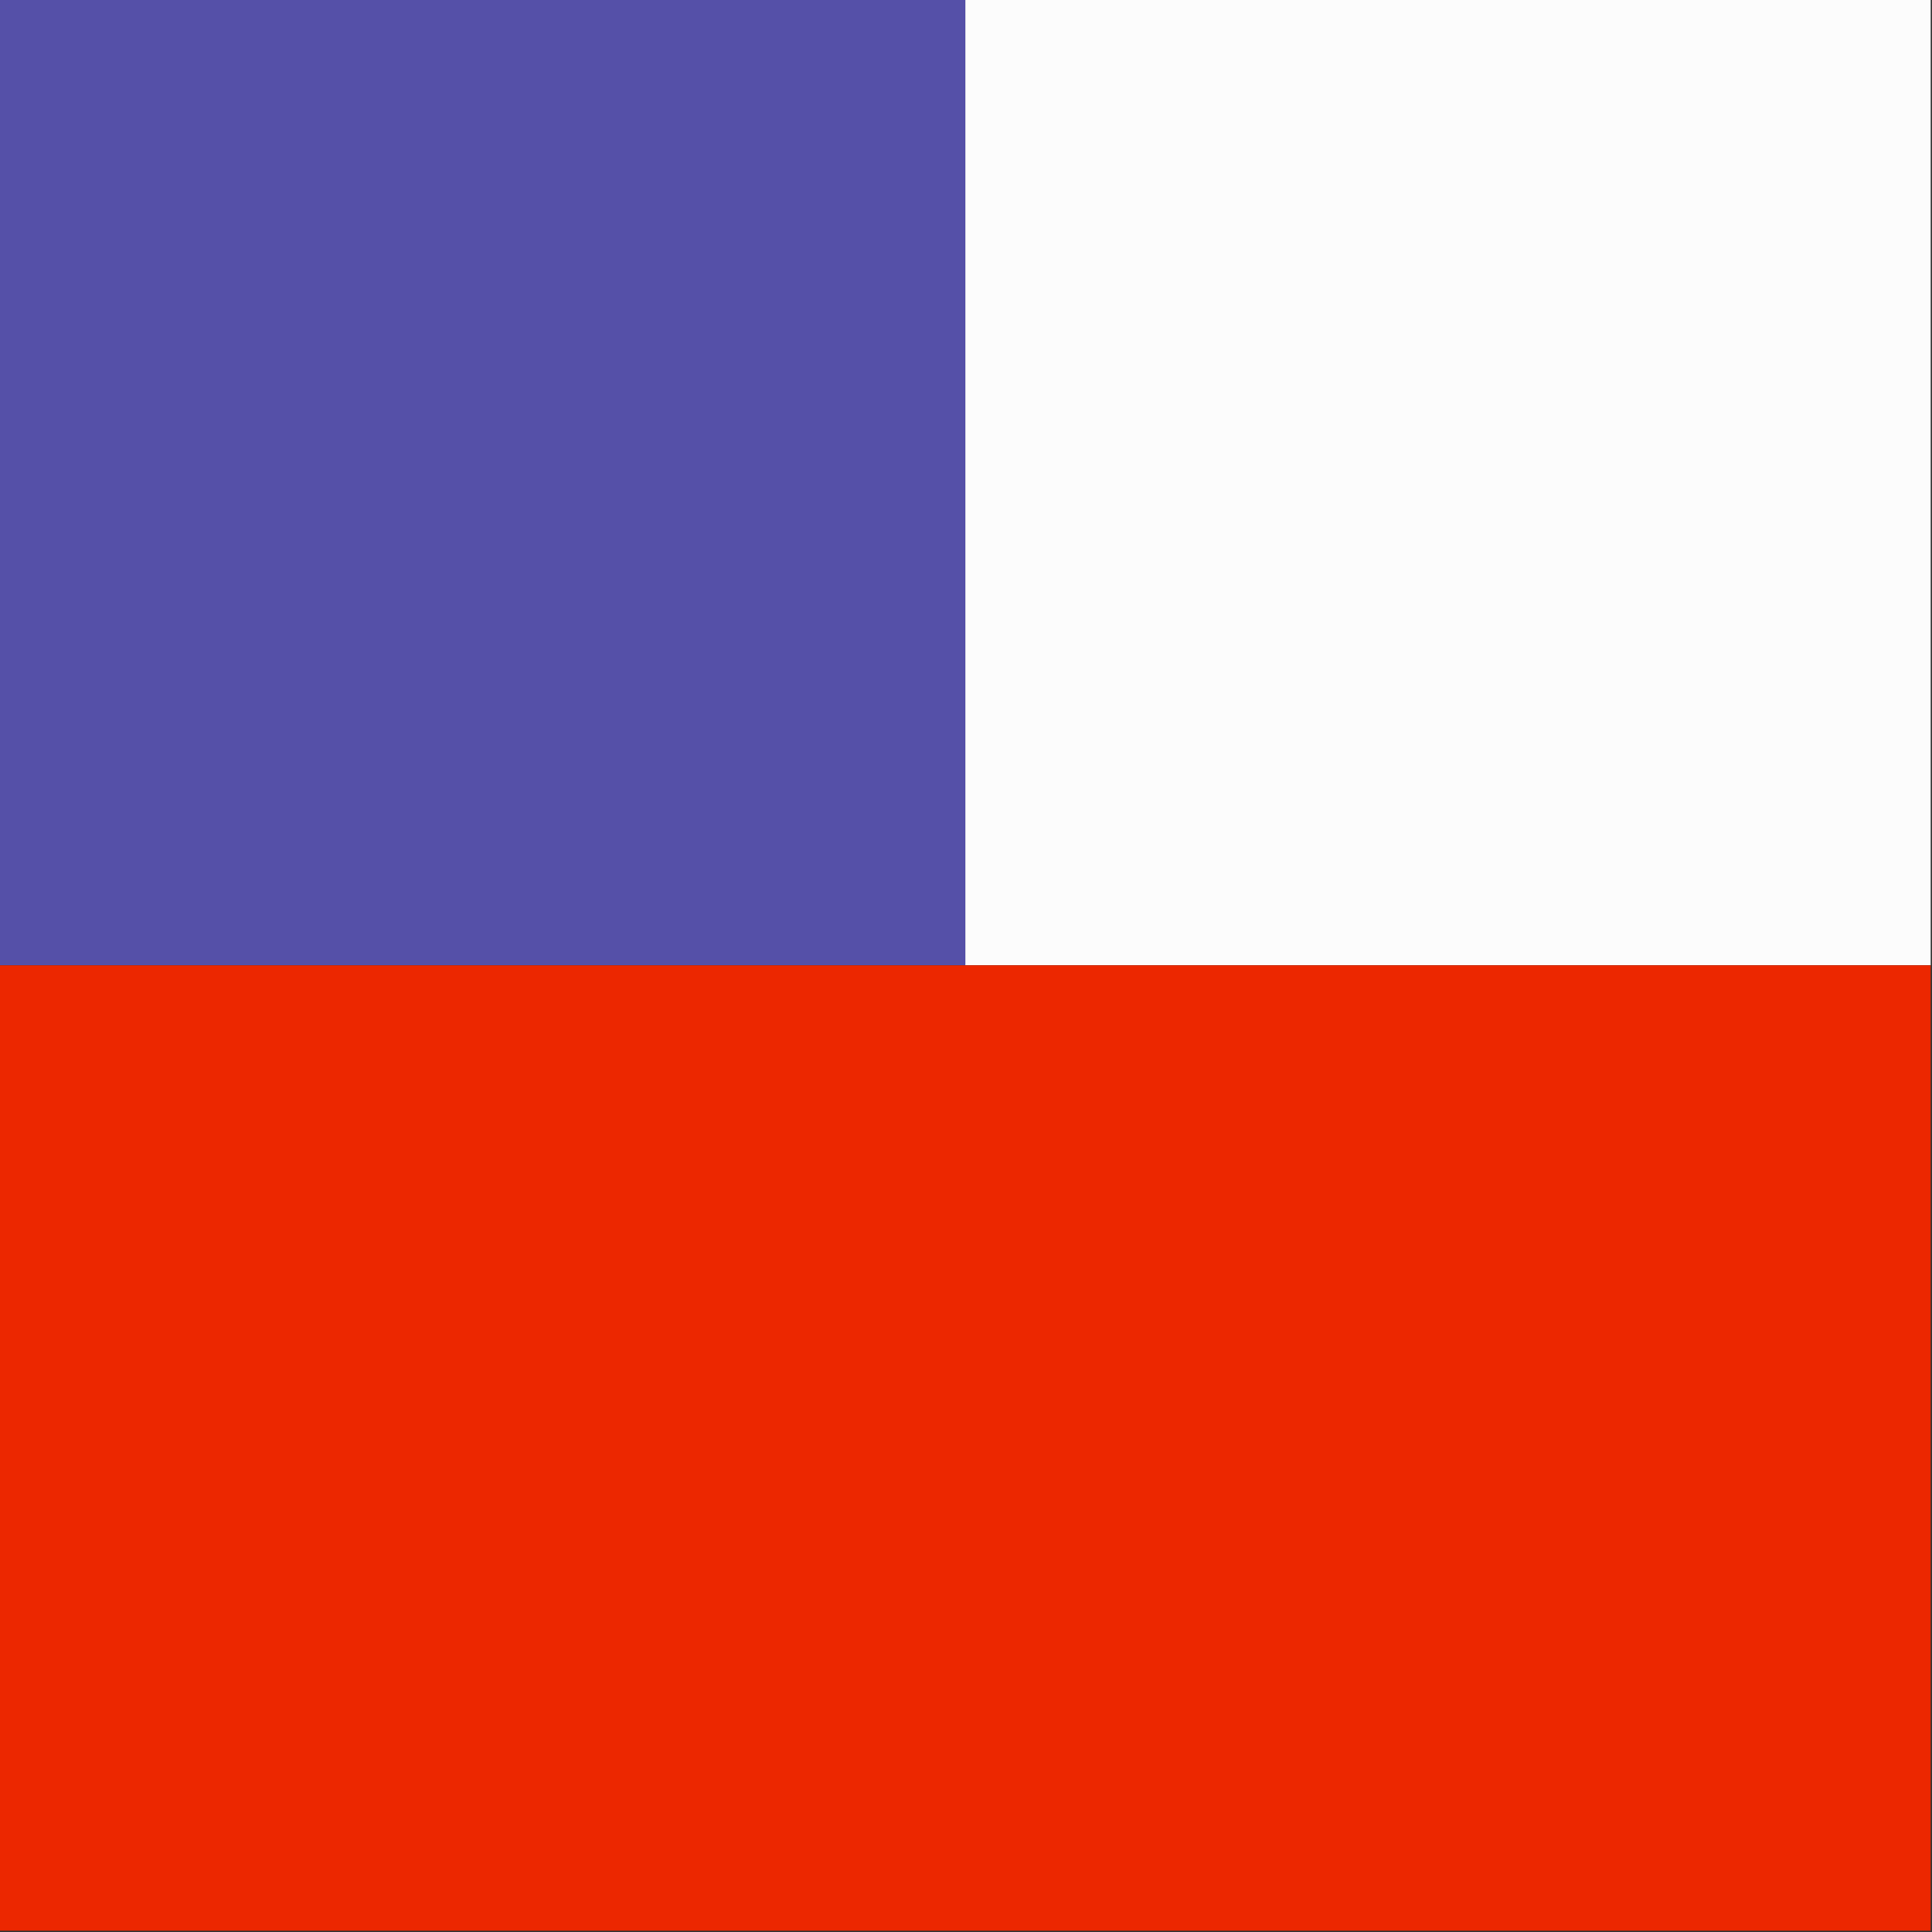 <svg xmlns="http://www.w3.org/2000/svg" height="512" width="512" version="1"><rect width="100%" height="100%" fill="#333333" stroke="none"/><defs><clipPath id="a"><path fill-opacity=".67" d="M0 0h708.66v708.66H0z"/></clipPath></defs><g fill-rule="evenodd" clip-path="url(#a)" transform="matrix(.722 0 0 .722 0 .001)" fill-opacity=".996"><path fill="#fdfdfd" d="M354.31 0h708.68v354.34H354.31z"/><path fill="#5651a9" d="M0 0h354.34v354.34H0z"/><path fill="#ed2800" d="M0 354.34h1063v354.32H0z"/></g></svg>